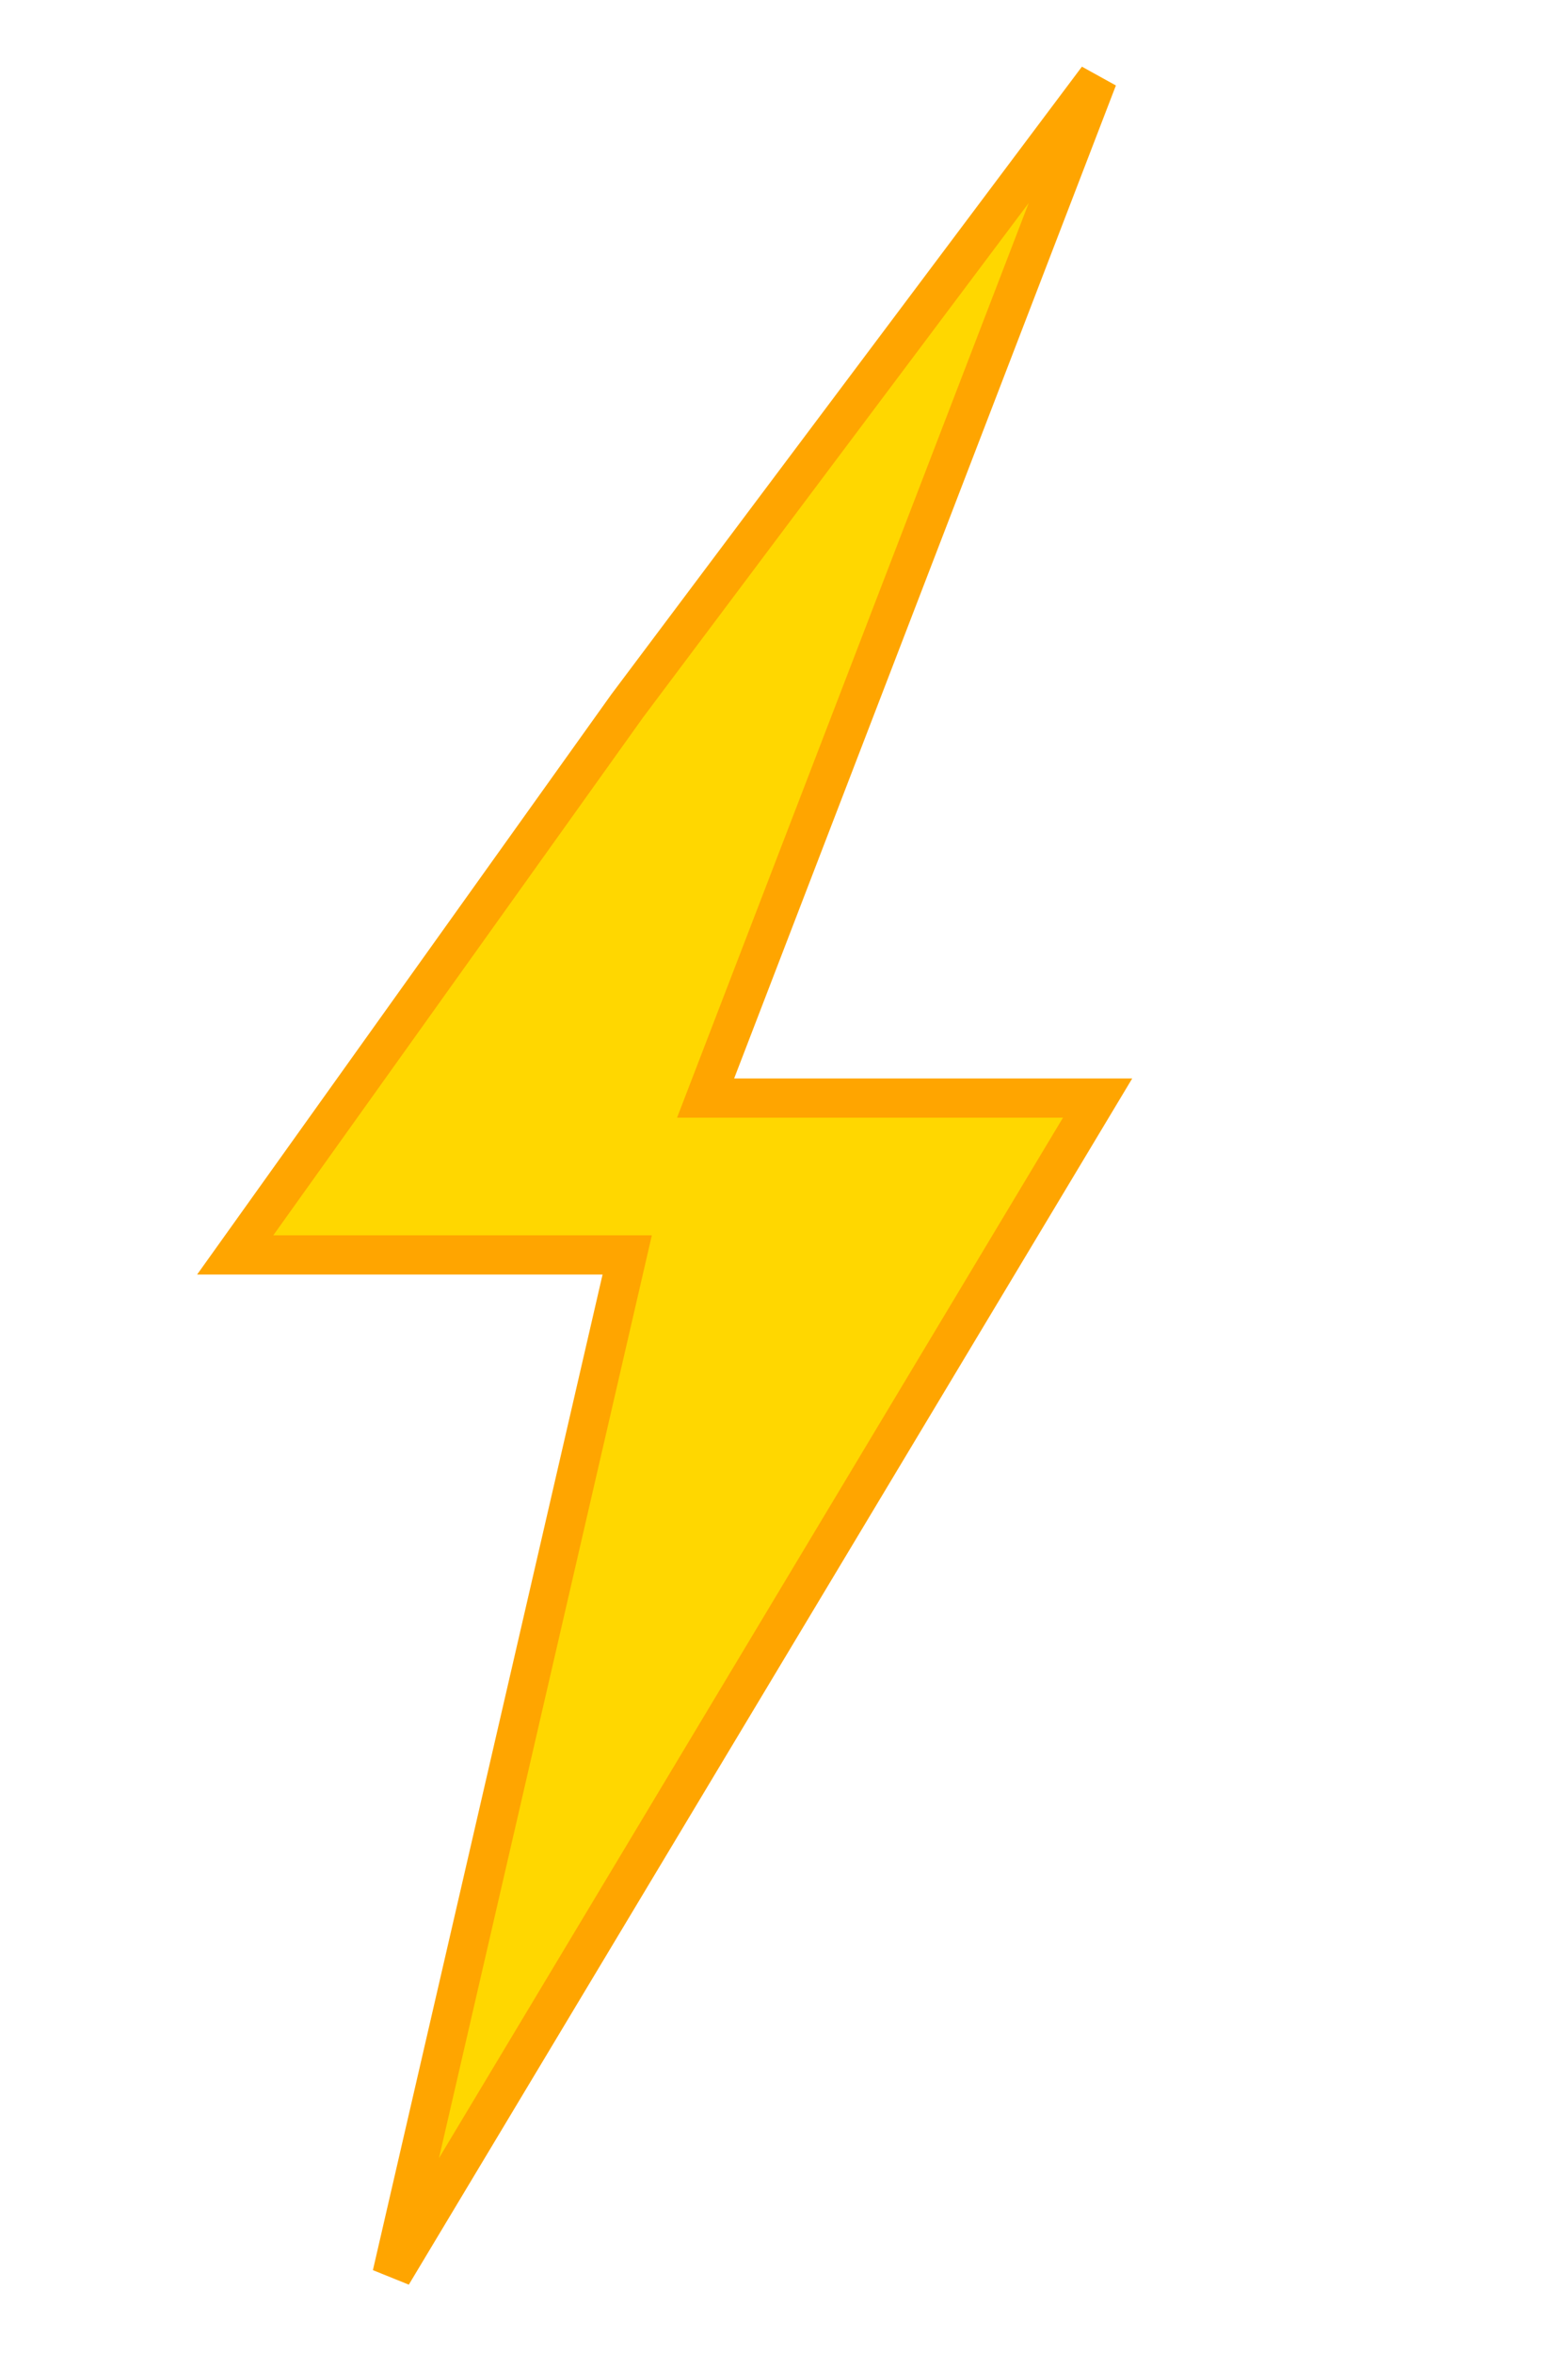 <svg width="200" height="300" viewBox="0 0 200 300" fill="none" xmlns="http://www.w3.org/2000/svg">
  <defs>
    <!-- Outer Glow Effect -->
    <filter id="electricGlow">
      <feDropShadow dx="0" dy="0" stdDeviation="4" flood-color="white"/>
      <feDropShadow dx="0" dy="0" stdDeviation="8" flood-color="orange"/>
      <feDropShadow dx="0" dy="0" stdDeviation="12" flood-color="gold"/>
    </filter>
  </defs>

  <!-- Lightning Bolt -->
  <polygon points="80,90 140,10 90,140 140,140 50,290 80,160 30,160"
    fill="gold" stroke="orange" stroke-width="5" filter="url(#electricGlow)">
    
    <!-- Flickering Effect -->
    <animate attributeName="opacity" values="1;0.8;1;0.6;1" dur="0.2s" repeatCount="indefinite"/>
  </polygon>
</svg>
